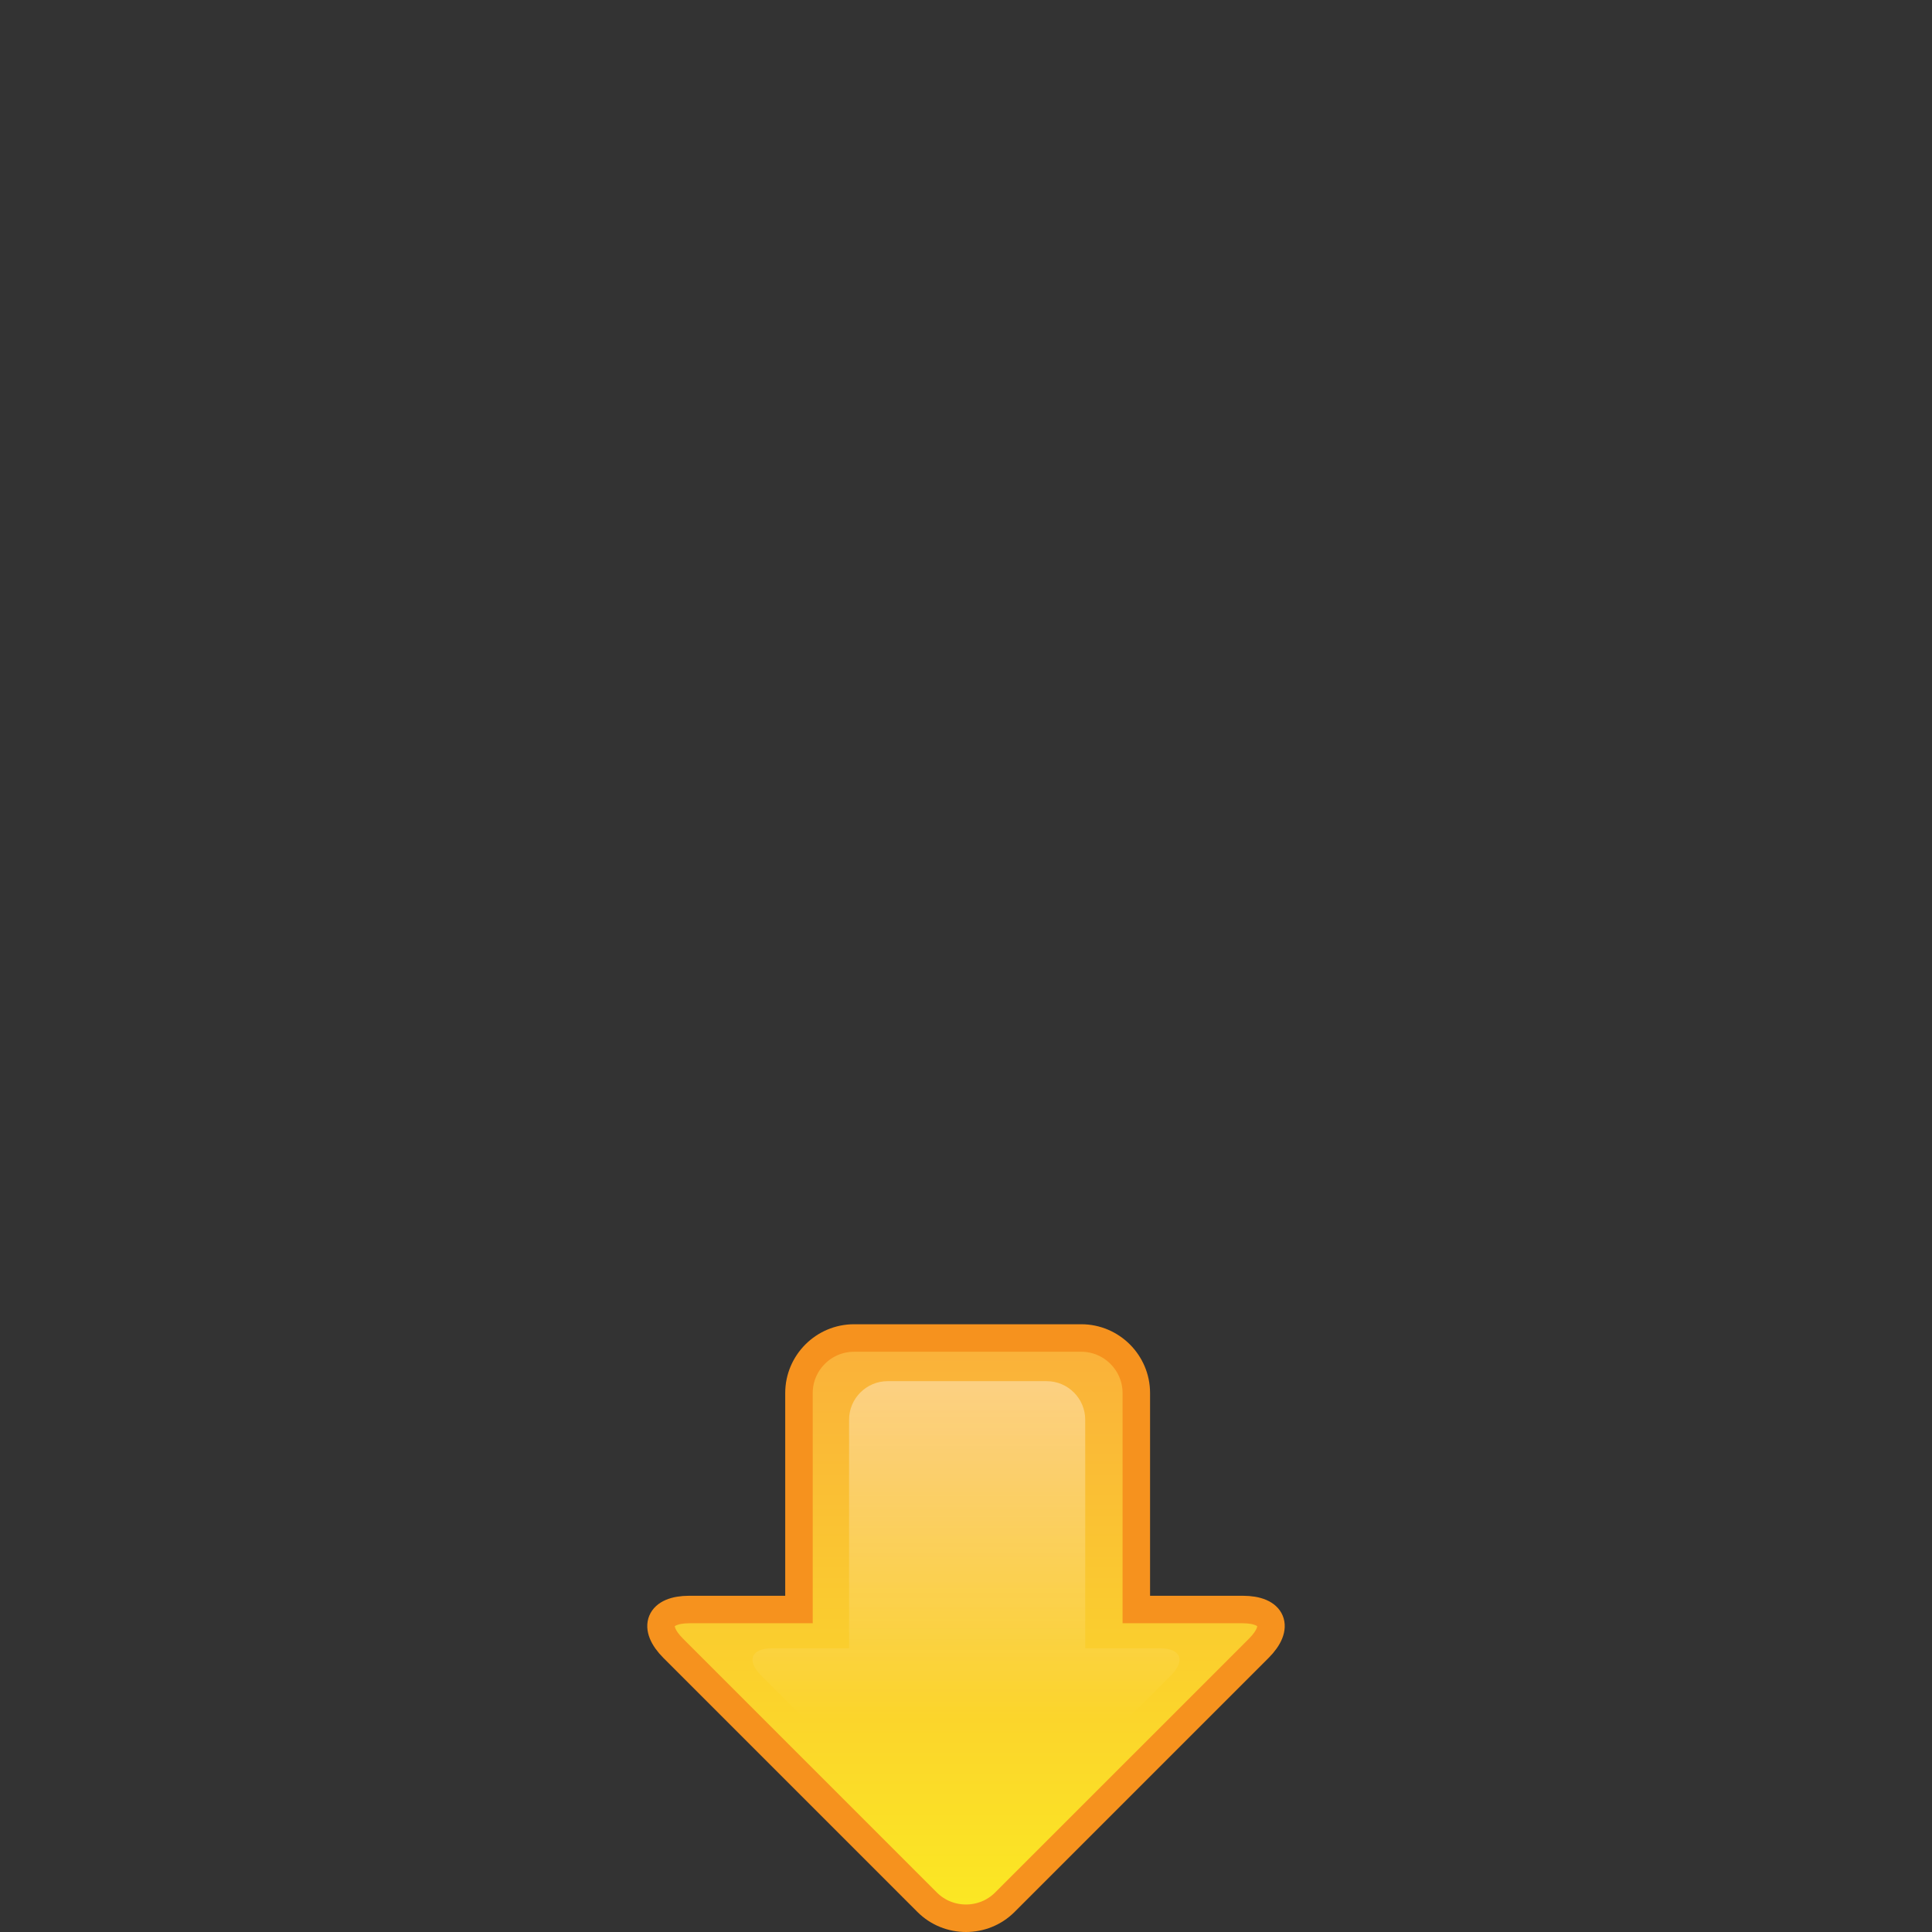 <?xml version="1.0" encoding="utf-8"?>
<!-- Generator: Adobe Illustrator 16.2.1, SVG Export Plug-In . SVG Version: 6.00 Build 0)  -->
<!DOCTYPE svg PUBLIC "-//W3C//DTD SVG 1.1//EN" "http://www.w3.org/Graphics/SVG/1.1/DTD/svg11.dtd">
<svg version="1.1" xmlns="http://www.w3.org/2000/svg" xmlns:xlink="http://www.w3.org/1999/xlink" x="0px" y="0px"
	 width="351.229px" height="351.228px" viewBox="0 0 351.229 351.228" enable-background="new 0 0 351.229 351.228"
	 xml:space="preserve">
<rect x="0" y="0" width="351.229" height="351.228" fill="#333333" stroke="none"/>
<g id="btnGo">
</g>
<g id="arrowLeft">
</g>
<g id="arrowDown">
	<g>
		
			<linearGradient id="SVGID_1_" gradientUnits="userSpaceOnUse" x1="175.615" y1="5962.531" x2="175.615" y2="6078.805" gradientTransform="matrix(1 0 0 -1 0 6319.726)">
			<stop  offset="0" style="stop-color:#FBED21"/>
			<stop  offset="1" style="stop-color:#FAAF3B"/>
		</linearGradient>
		<path fill="url(#SVGID_1_)" stroke="#F6921E" stroke-width="5" stroke-miterlimit="10" d="M225.896,292.602
			c5.5,0,6.818,3.182,2.928,7.071l-46.139,46.138c-3.889,3.89-10.252,3.89-14.142,0l-46.138-46.138
			c-3.889-3.89-2.57-7.071,2.93-7.071h19.914v-39.359c0-5.5,4.5-10,10-10h41.327c5.5,0,10,4.5,10,10v39.359H225.896z"/>
		<linearGradient id="SVGID_2_" gradientUnits="userSpaceOnUse" x1="175.615" y1="245.918" x2="175.615" y2="312.589">
			<stop  offset="0.005" style="stop-color:#FFFFFF;stop-opacity:0.4"/>
			<stop  offset="1" style="stop-color:#FFFFFF;stop-opacity:0"/>
		</linearGradient>
		<path fill="url(#SVGID_2_)" d="M210.812,299.643c3.85,0,4.772,2.227,2.05,4.949l-32.298,32.297c-2.721,2.723-7.176,2.723-9.899,0
			l-32.296-32.297c-2.722-2.723-1.799-4.949,2.051-4.949h13.939V258.09c0-3.85,3.15-7,7-7h28.929c3.85,0,7,3.15,7,7v41.553H210.812z
			"/>
	</g>
</g>
<g id="arrowRight">
</g>
<g id="arrowUp">
</g>
</svg>
